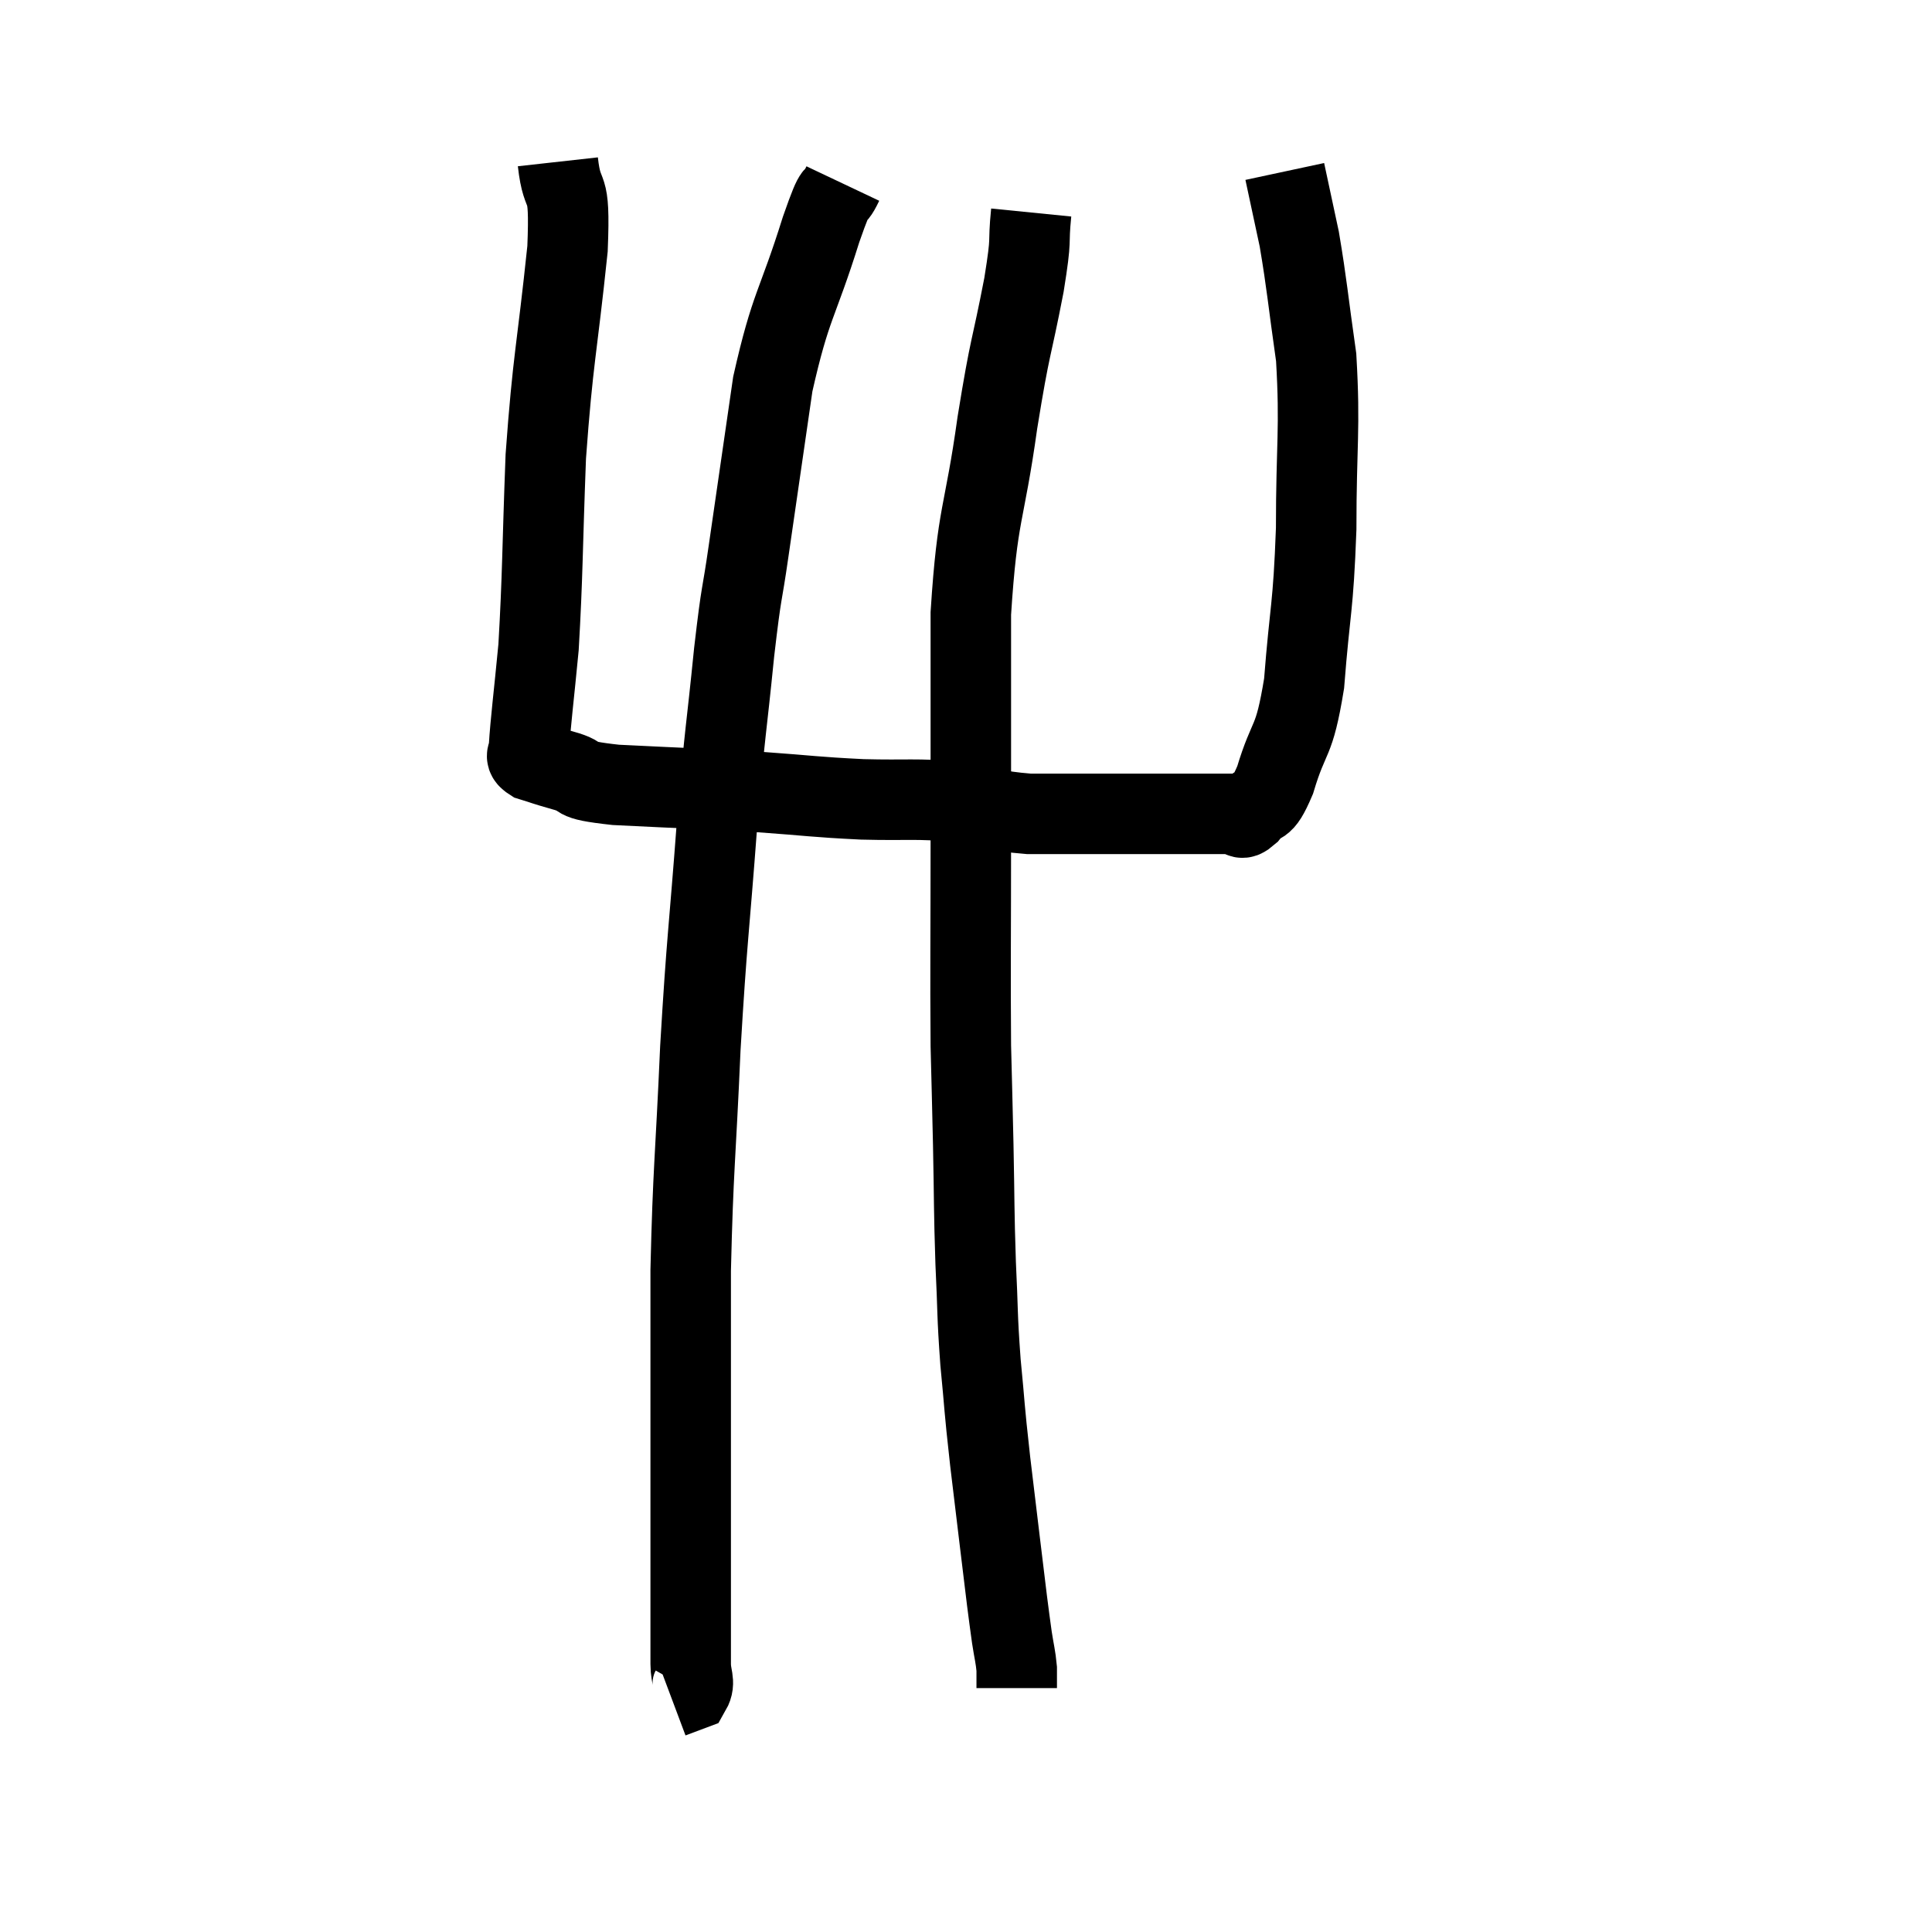 <svg width="48" height="48" viewBox="0 0 48 48" xmlns="http://www.w3.org/2000/svg"><path d="M 13.86 4.02 C 13.98 5.1, 14.175 4.35, 14.1 6.18 C 13.83 8.76, 13.74 8.865, 13.56 11.34 C 13.47 13.71, 13.485 14.265, 13.38 16.08 C 13.26 17.34, 13.185 17.895, 13.14 18.6 C 13.17 18.75, 12.99 18.765, 13.2 18.9 C 13.59 19.02, 13.455 18.99, 13.98 19.14 C 14.64 19.32, 14.07 19.365, 15.3 19.5 C 17.1 19.59, 17.37 19.59, 18.9 19.68 C 20.16 19.77, 20.205 19.8, 21.42 19.86 C 22.59 19.89, 22.725 19.83, 23.76 19.92 C 24.66 20.07, 24.66 20.145, 25.56 20.22 C 26.46 20.22, 26.61 20.22, 27.36 20.22 C 27.96 20.22, 28.035 20.22, 28.56 20.22 C 29.01 20.22, 28.92 20.22, 29.46 20.22 C 30.09 20.22, 30.33 20.22, 30.72 20.22 C 30.87 20.22, 30.78 20.43, 31.02 20.22 C 31.35 19.8, 31.335 20.19, 31.68 19.38 C 32.04 18.18, 32.145 18.54, 32.4 16.98 C 32.55 15.06, 32.625 15.165, 32.7 13.14 C 32.7 11.01, 32.805 10.68, 32.7 8.88 C 32.49 7.41, 32.475 7.095, 32.28 5.94 C 32.1 5.1, 32.01 4.68, 31.92 4.26 C 31.92 4.26, 31.92 4.26, 31.92 4.26 L 31.92 4.26" fill="none" stroke="black" stroke-width="2"></path><path d="M 20.94 4.56 C 20.67 5.13, 20.835 4.455, 20.4 5.7 C 19.8 7.62, 19.65 7.545, 19.2 9.54 C 18.9 11.61, 18.84 12.015, 18.6 13.68 C 18.42 14.94, 18.435 14.52, 18.24 16.2 C 18.03 18.3, 18.03 17.94, 17.82 20.4 C 17.61 23.22, 17.565 23.25, 17.4 26.04 C 17.28 28.8, 17.22 28.995, 17.16 31.56 C 17.16 33.93, 17.16 34.455, 17.16 36.3 C 17.16 37.62, 17.16 37.68, 17.16 38.94 C 17.16 40.14, 17.16 40.575, 17.16 41.34 C 17.16 41.67, 17.28 41.79, 17.16 42 L 16.68 42.18" fill="none" stroke="black" stroke-width="2"></path><path d="M 25.62 5.28 C 25.53 6.18, 25.65 5.775, 25.44 7.08 C 25.11 8.79, 25.11 8.46, 24.78 10.5 C 24.45 12.87, 24.285 12.675, 24.12 15.24 C 24.12 18, 24.12 18.075, 24.12 20.76 C 24.12 23.37, 24.105 24.06, 24.12 25.98 C 24.15 27.21, 24.15 27.09, 24.18 28.44 C 24.21 29.91, 24.195 30.03, 24.24 31.38 C 24.3 32.61, 24.27 32.61, 24.36 33.84 C 24.48 35.07, 24.435 34.815, 24.6 36.3 C 24.81 38.04, 24.885 38.685, 25.02 39.78 C 25.08 40.23, 25.08 40.26, 25.14 40.68 C 25.2 41.07, 25.23 41.145, 25.26 41.46 C 25.26 41.7, 25.26 41.82, 25.26 41.94 L 25.26 41.94" fill="none" stroke="black" stroke-width="2"></path></svg>